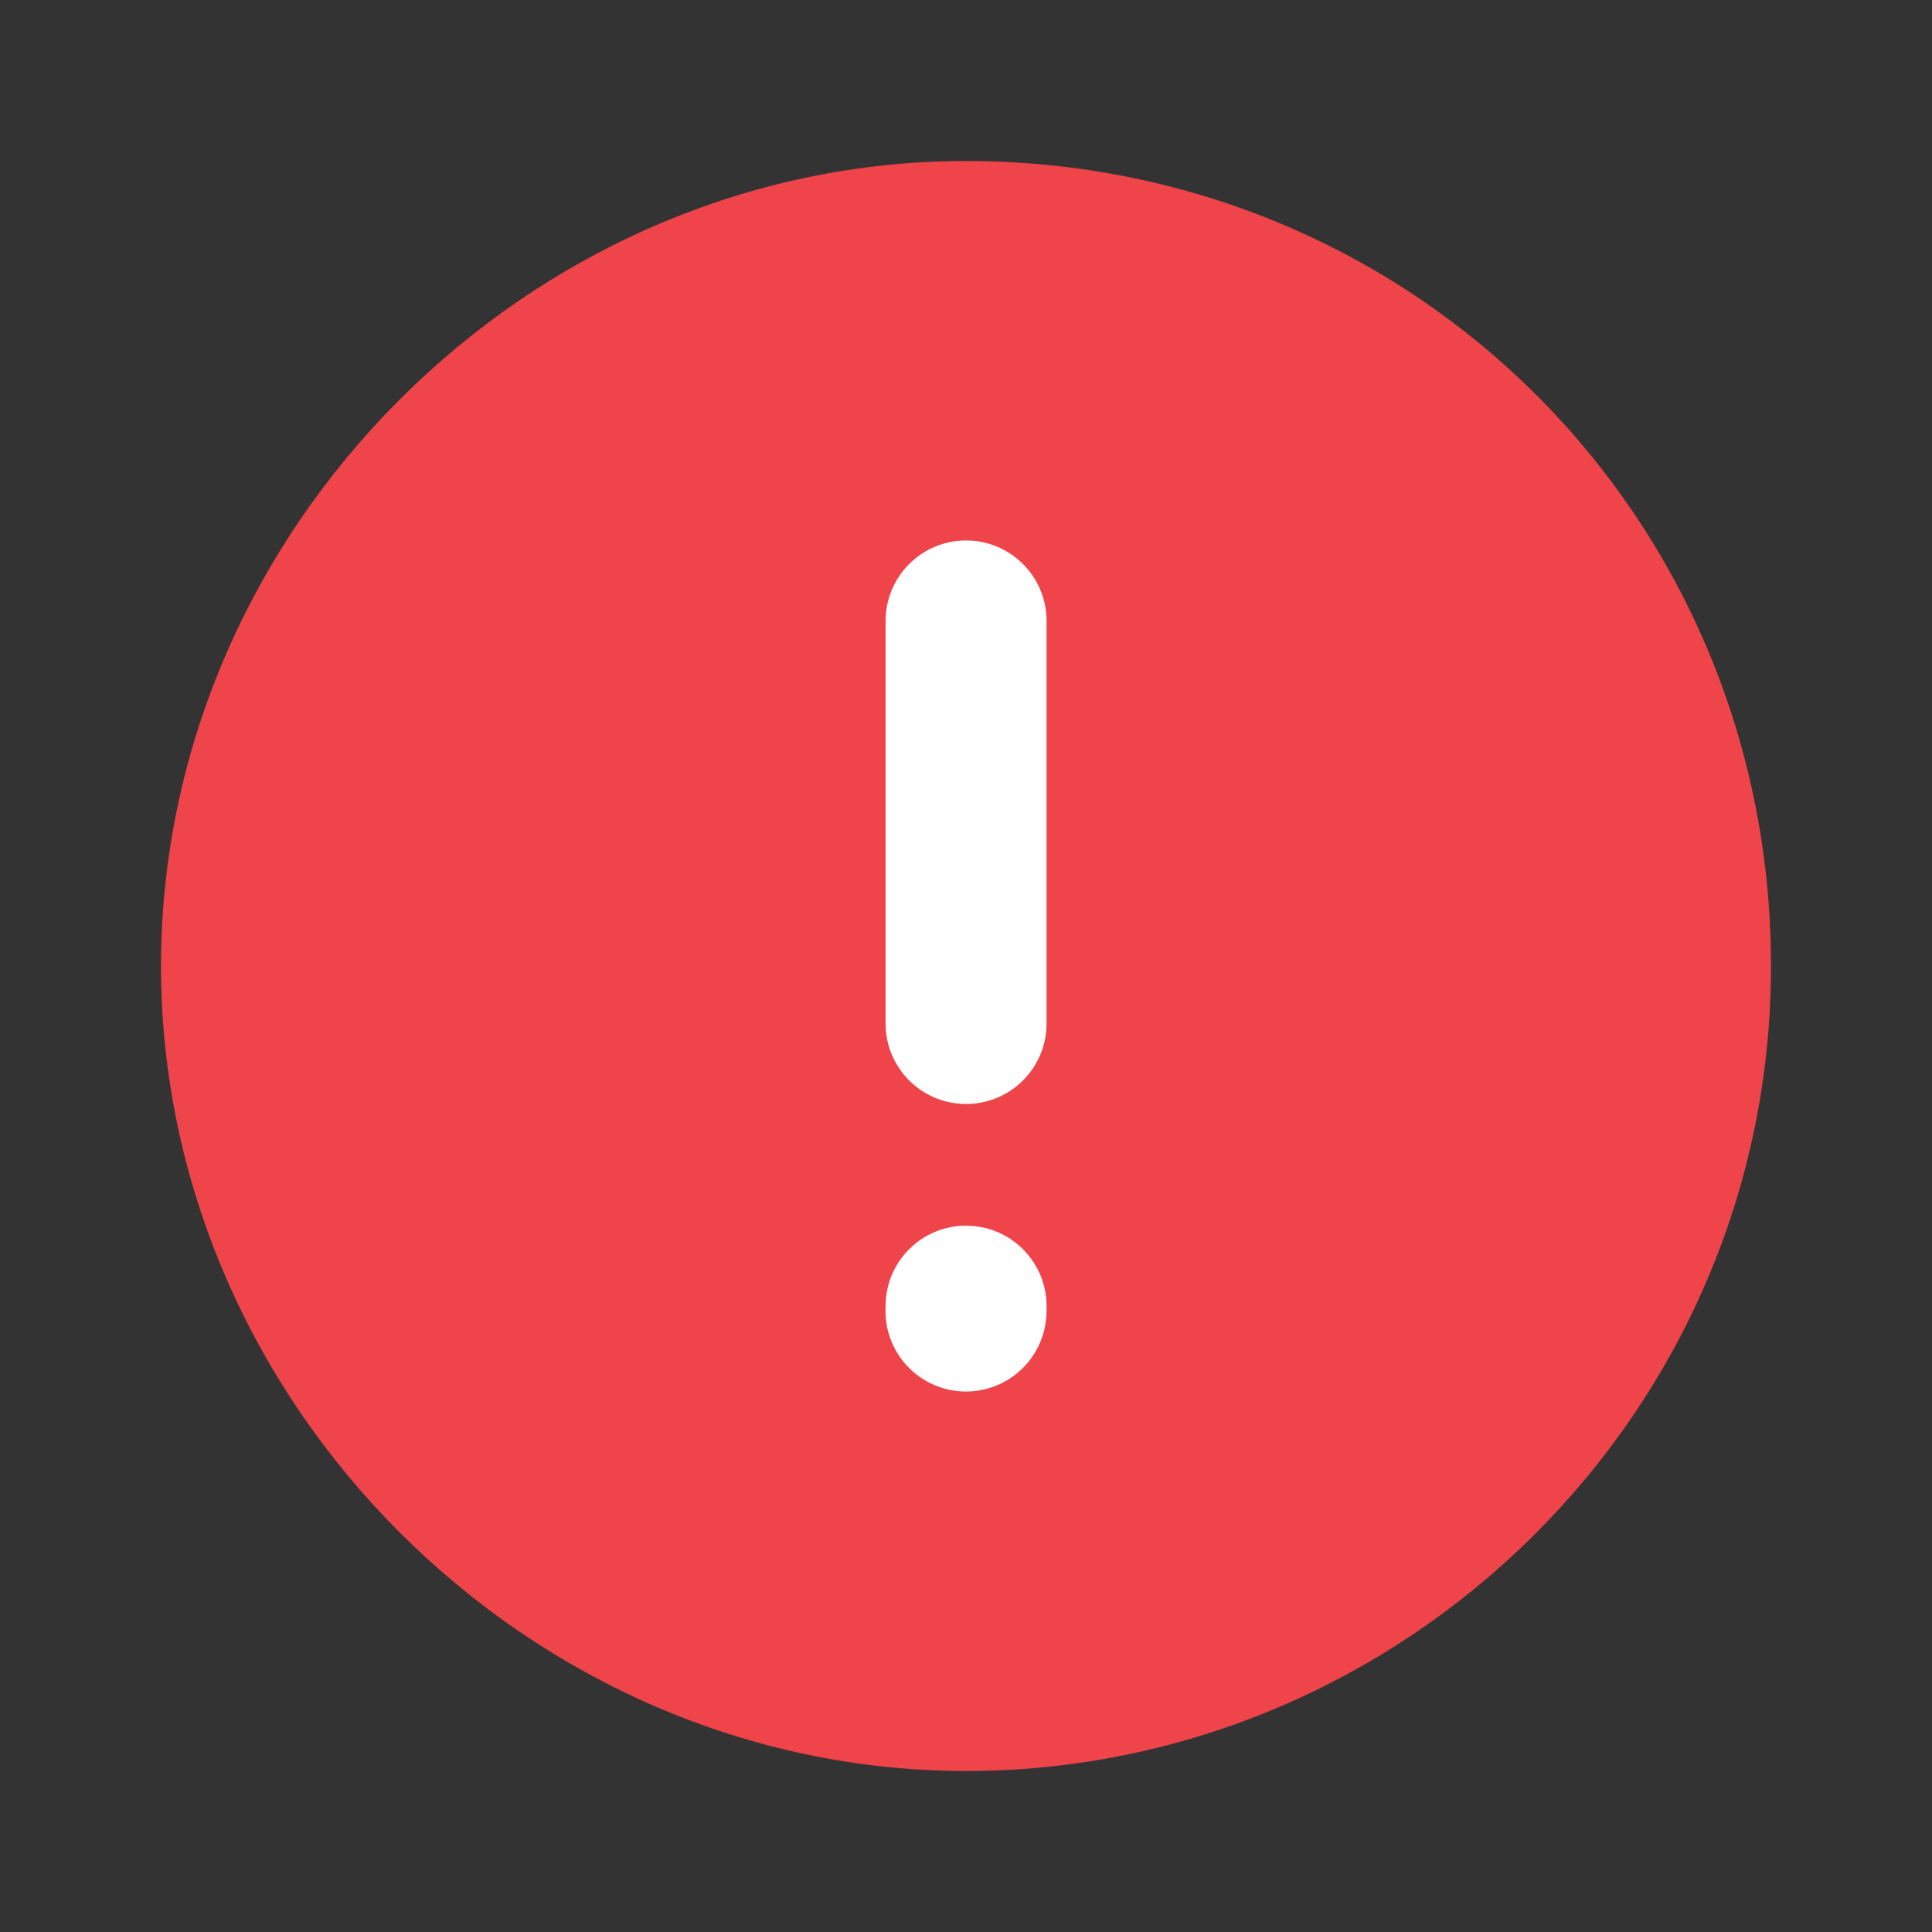 <svg width="24" height="24" viewBox="0 0 24 24" fill="none" xmlns="http://www.w3.org/2000/svg">
<rect x="0" y="0" width="24" height="24" fill="#333333" stroke="none"/>
<g clip-path="url(#clip0_82_25911)">
<path fill-rule="evenodd" clip-rule="evenodd" d="M12 2C6.571 2 2 6.571 2 12C2 17.429 6.571 22 12 22C17.429 22 22 17.571 22 12C22 6.429 17.571 2 12 2Z" fill="#EE444A"/>
<path fill-rule="evenodd" clip-rule="evenodd" d="M12.001 6.714C12.553 6.714 13.001 7.162 13.001 7.714V12.714C13.001 13.267 12.553 13.714 12.001 13.714C11.448 13.714 11.001 13.267 11.001 12.714V7.714C11.001 7.162 11.448 6.714 12.001 6.714ZM12.014 15.226C12.567 15.233 13.008 15.687 13.001 16.239L13 16.299C12.992 16.852 12.539 17.293 11.986 17.286C11.434 17.278 10.993 16.825 11 16.272L11.001 16.212C11.008 15.66 11.462 15.218 12.014 15.226Z" fill="white"/>
</g>
<defs>
<clipPath id="clip0_82_25911">
<rect width="24" height="24" fill="white"/>
</clipPath>
</defs>
</svg>
